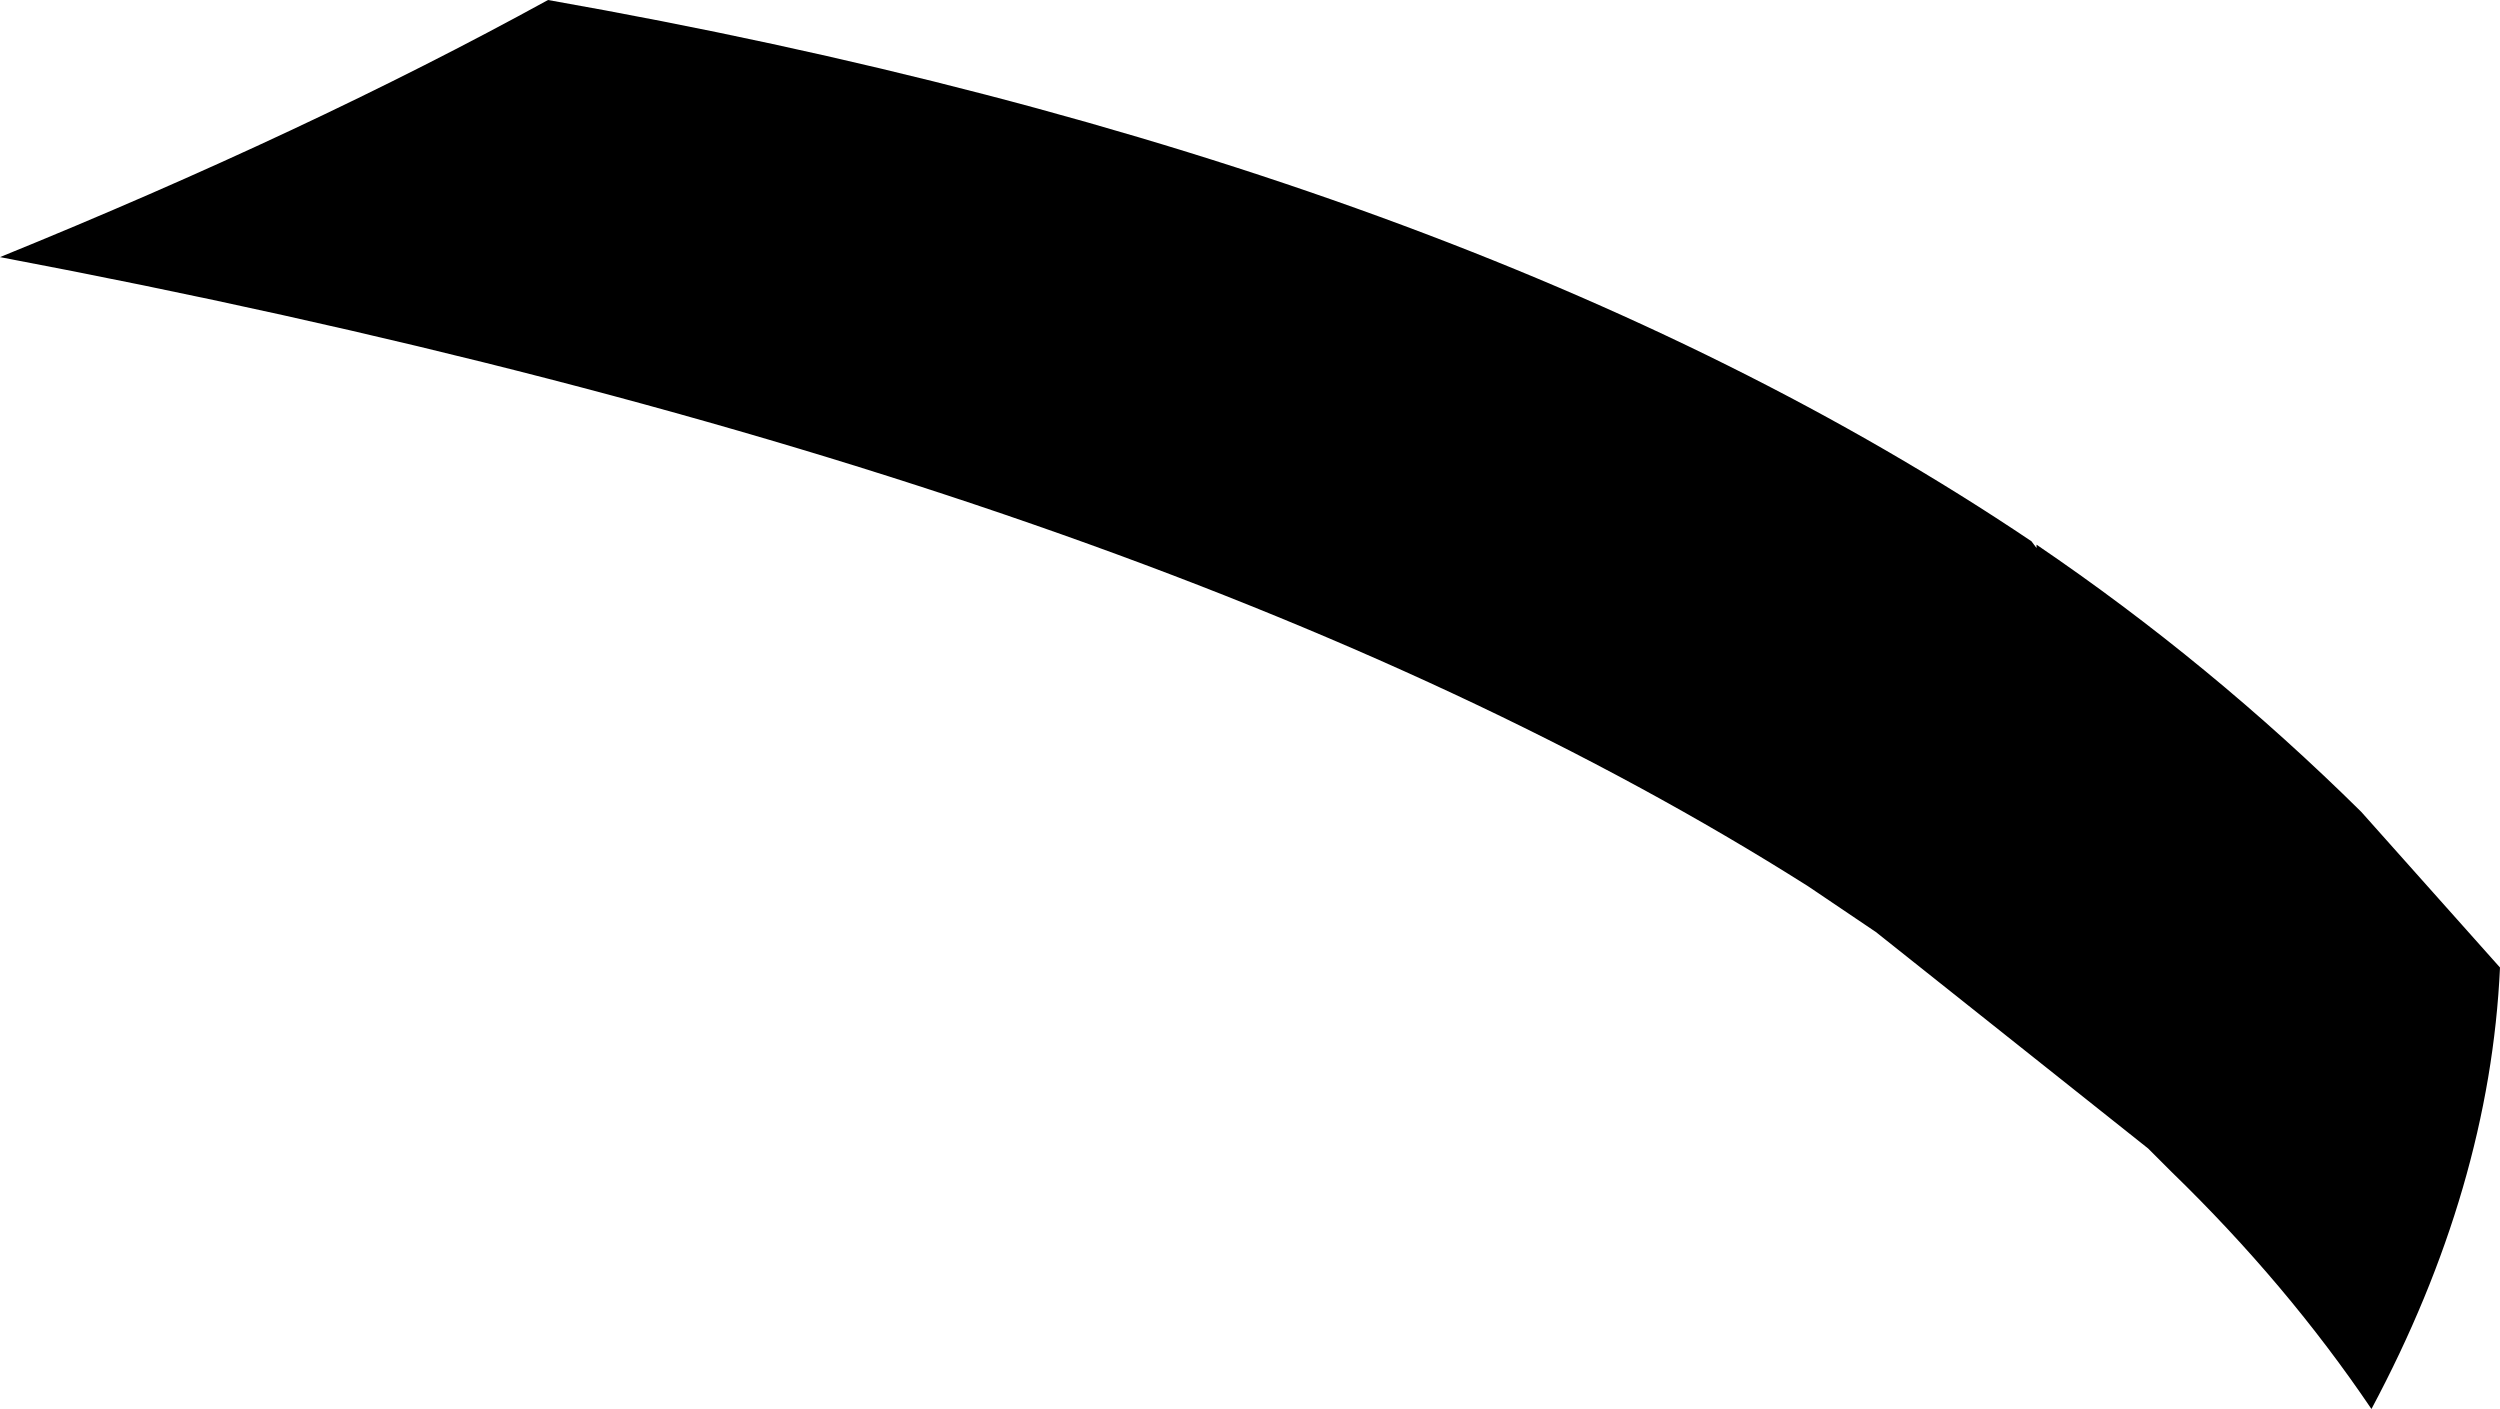 <?xml version="1.0" encoding="UTF-8" standalone="no"?>
<svg xmlns:xlink="http://www.w3.org/1999/xlink" height="41.65px" width="73.9px" xmlns="http://www.w3.org/2000/svg">
  <g transform="matrix(1.0, 0.0, 0.0, 1.0, -166.4, -153.4)">
    <path d="M182.6 153.4 Q209.8 158.2 226.45 169.4 L226.6 169.6 226.6 169.5 Q231.75 173.0 236.2 177.4 L240.3 182.0 Q240.0 188.5 236.5 195.05 234.0 191.35 230.6 188.05 L229.9 187.35 221.85 180.95 219.85 179.6 Q200.75 167.5 166.4 161.0 175.5 157.3 182.6 153.4" fill="#000000" fill-rule="evenodd" stroke="none"/>
  </g>
</svg>
